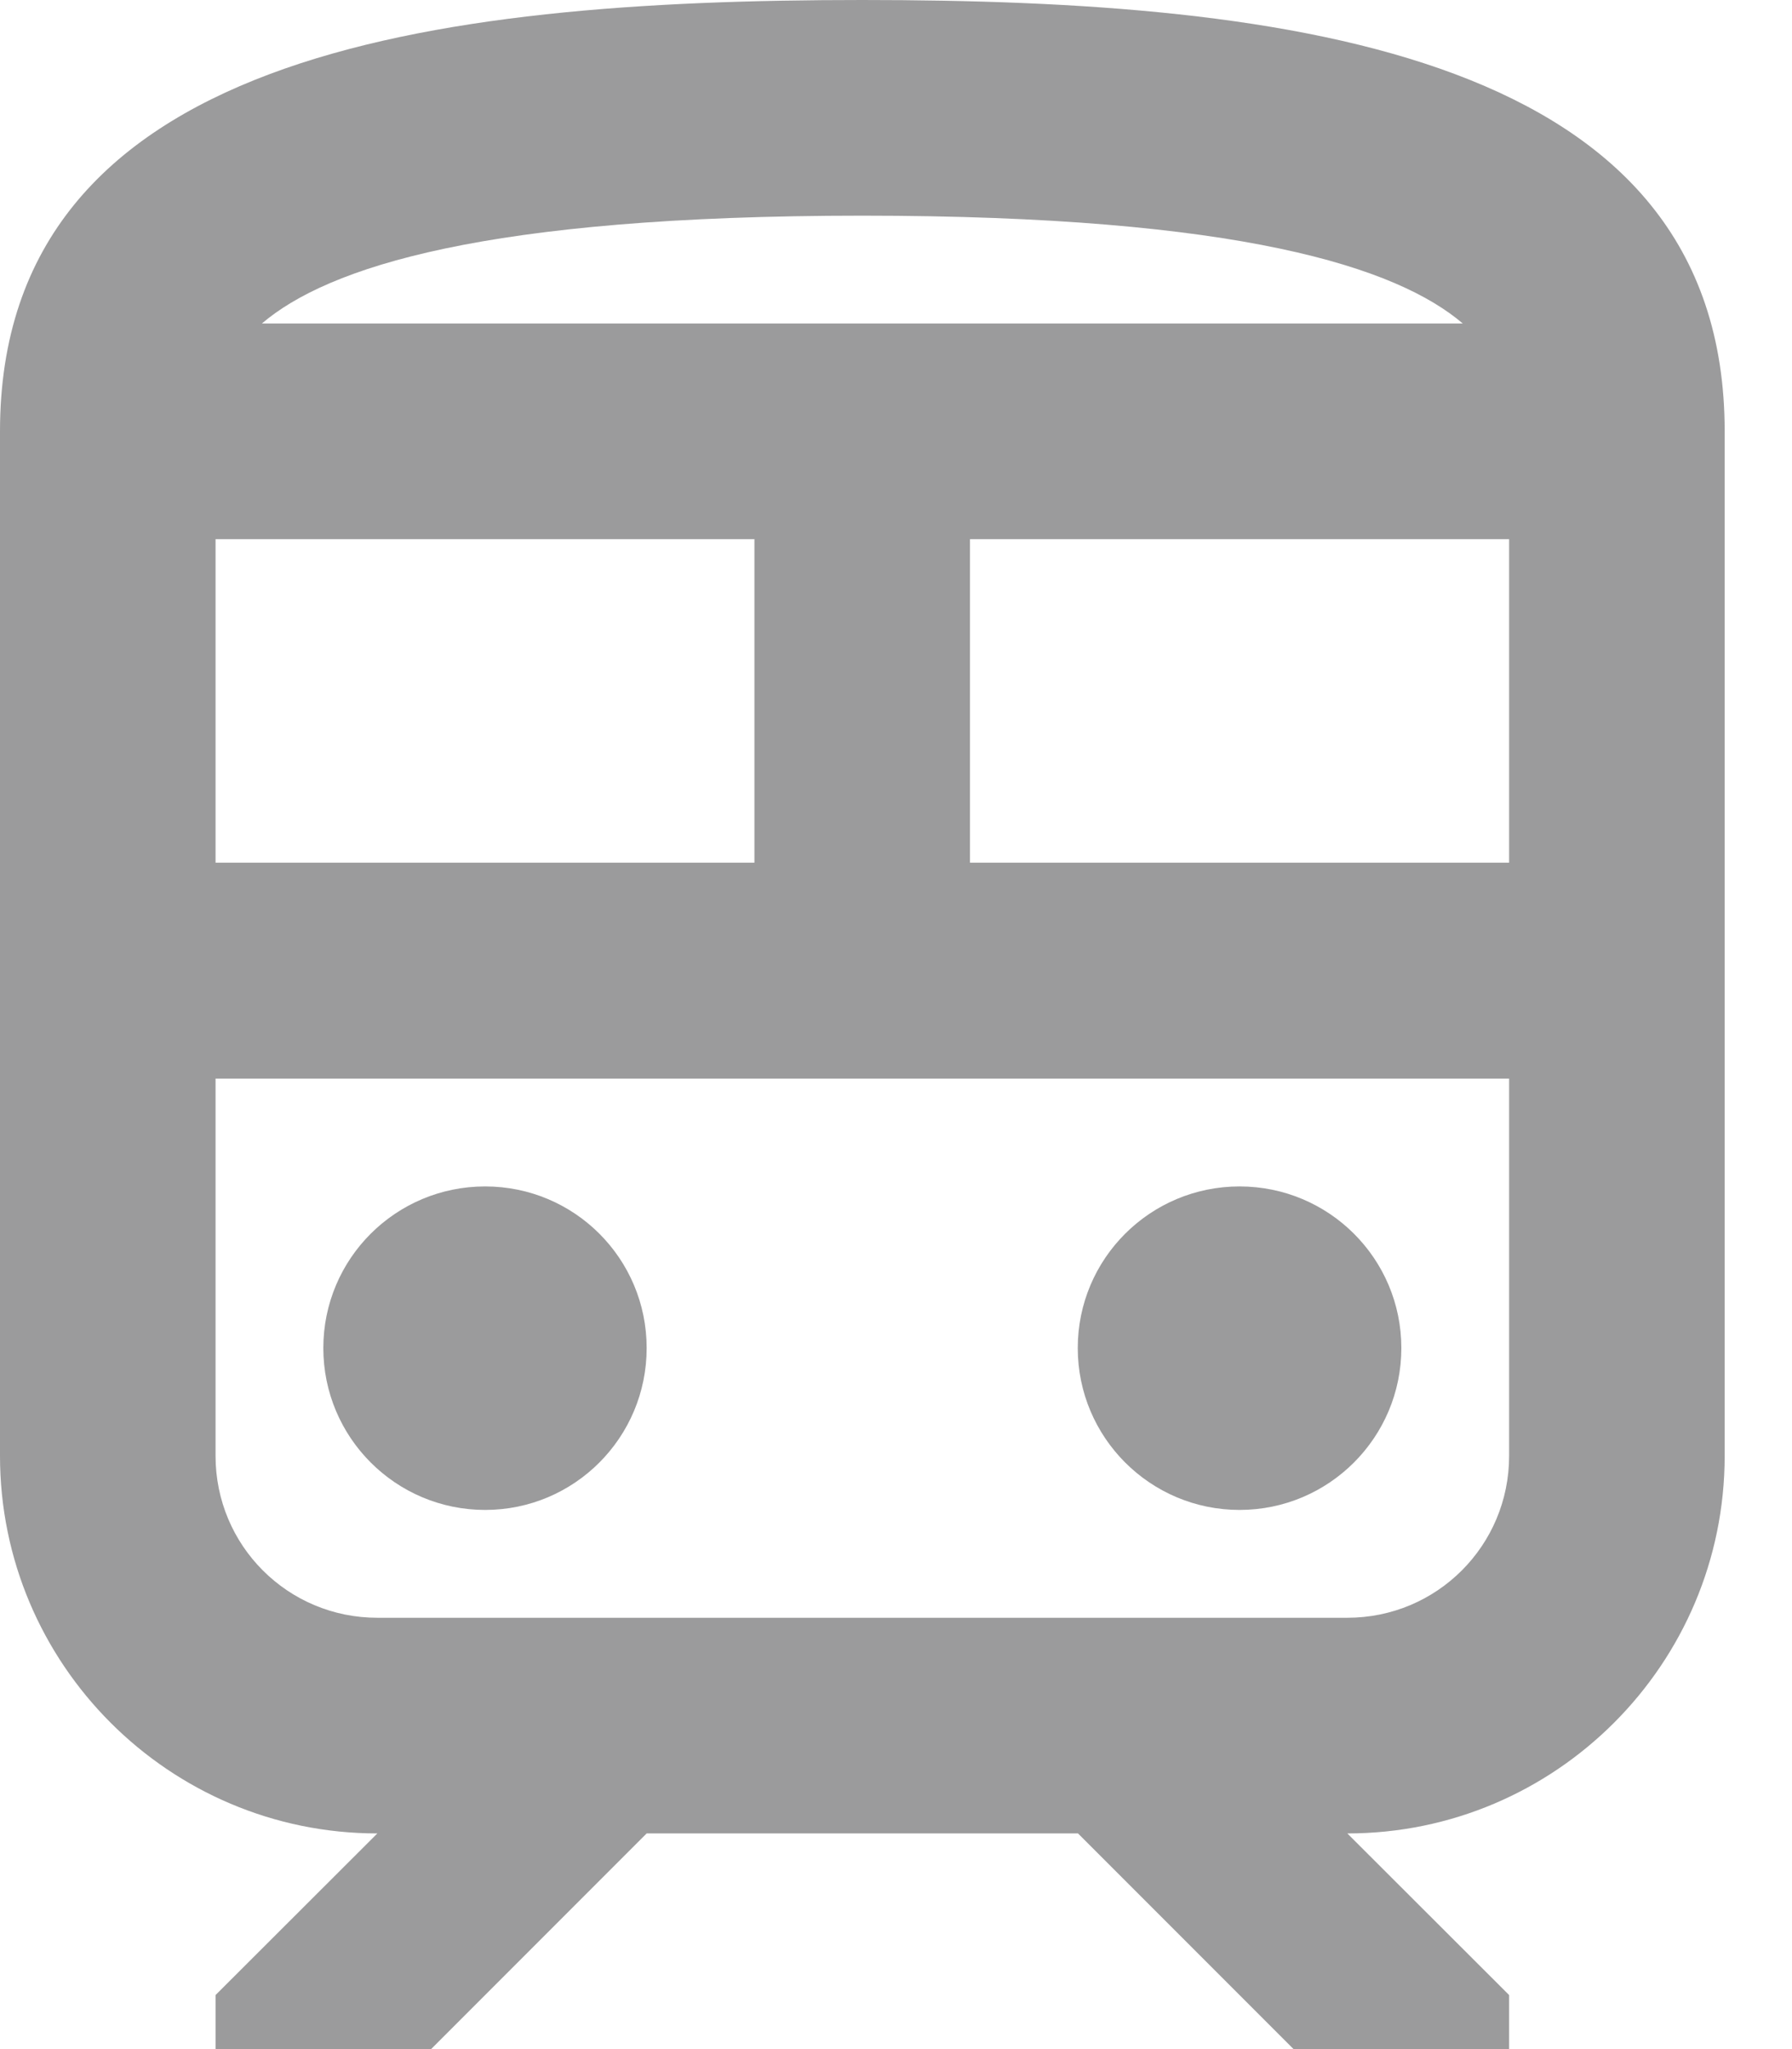 <svg width="7" height="8" viewBox="0 0 7 8" fill="none" xmlns="http://www.w3.org/2000/svg">
<path d="M1.895 5.895C2.244 5.895 2.526 5.612 2.526 5.263C2.526 4.914 2.244 4.632 1.895 4.632C1.546 4.632 1.263 4.914 1.263 5.263C1.263 5.612 1.546 5.895 1.895 5.895Z" fill="#9B9B9C"/>
<path d="M4.842 5.895C5.191 5.895 5.474 5.612 5.474 5.263C5.474 4.914 5.191 4.632 4.842 4.632C4.493 4.632 4.21 4.914 4.21 5.263C4.21 5.612 4.493 5.895 4.842 5.895Z" fill="#9B9B9C"/>
<path d="M3.368 0C1.684 0 0 0.211 0 1.684V5.684C0 6.497 0.661 7.158 1.474 7.158L0.842 7.789V8H1.684L2.526 7.158H4.211L5.053 8H5.895V7.789L5.263 7.158C6.076 7.158 6.737 6.497 6.737 5.684V1.684C6.737 0.211 5.053 0 3.368 0ZM3.368 0.842C4.846 0.842 5.457 1.044 5.714 1.263H1.023C1.28 1.044 1.891 0.842 3.368 0.842ZM0.842 2.105H2.947V3.368H0.842V2.105ZM5.895 5.684C5.895 6.034 5.613 6.316 5.263 6.316H1.474C1.124 6.316 0.842 6.034 0.842 5.684V4.211H5.895V5.684ZM5.895 3.368H3.789V2.105H5.895V3.368Z" fill="#9B9B9C"/>
</svg>
